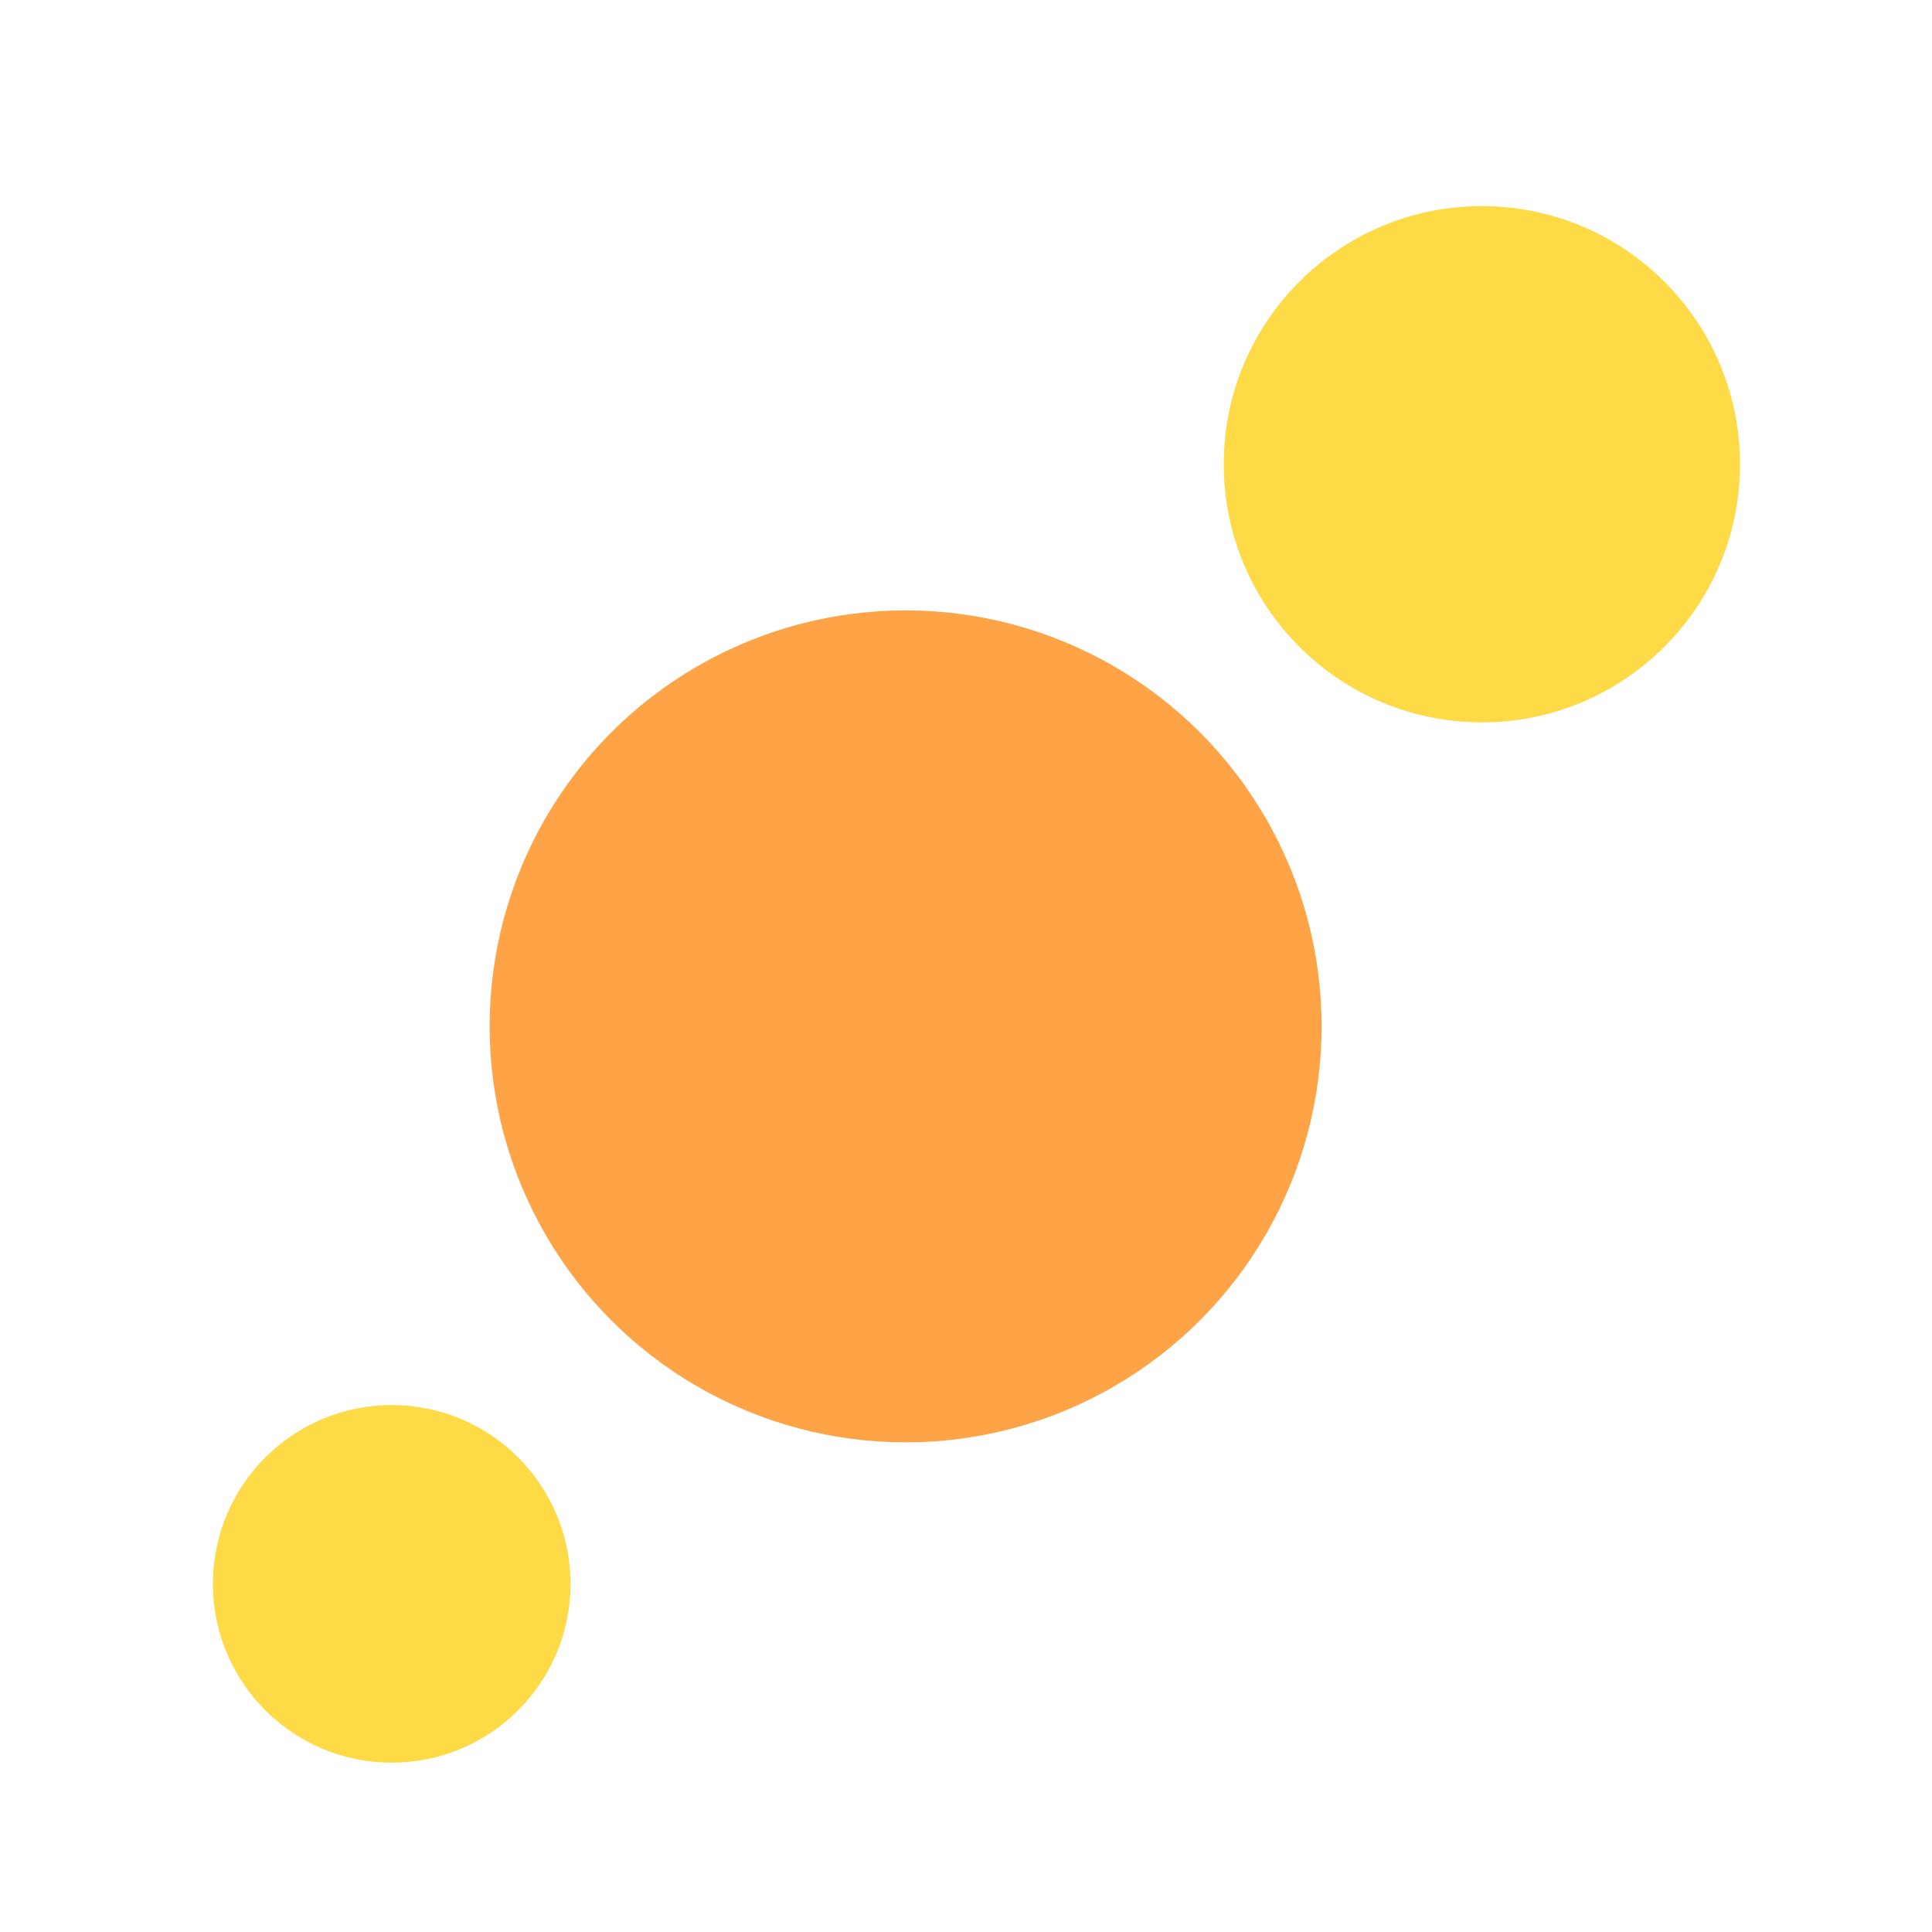 <svg width="128" height="128" viewBox="0 0 128 128" fill="none" xmlns="http://www.w3.org/2000/svg">
<circle cx="60" cy="68" r="27.561" fill="#FFA347"/>
<circle cx="98.178" cy="30.757" r="17.102" fill="#FFDA47"/>
<circle cx="25.952" cy="104.935" r="11.846" fill="#FFDA47"/>
</svg>
